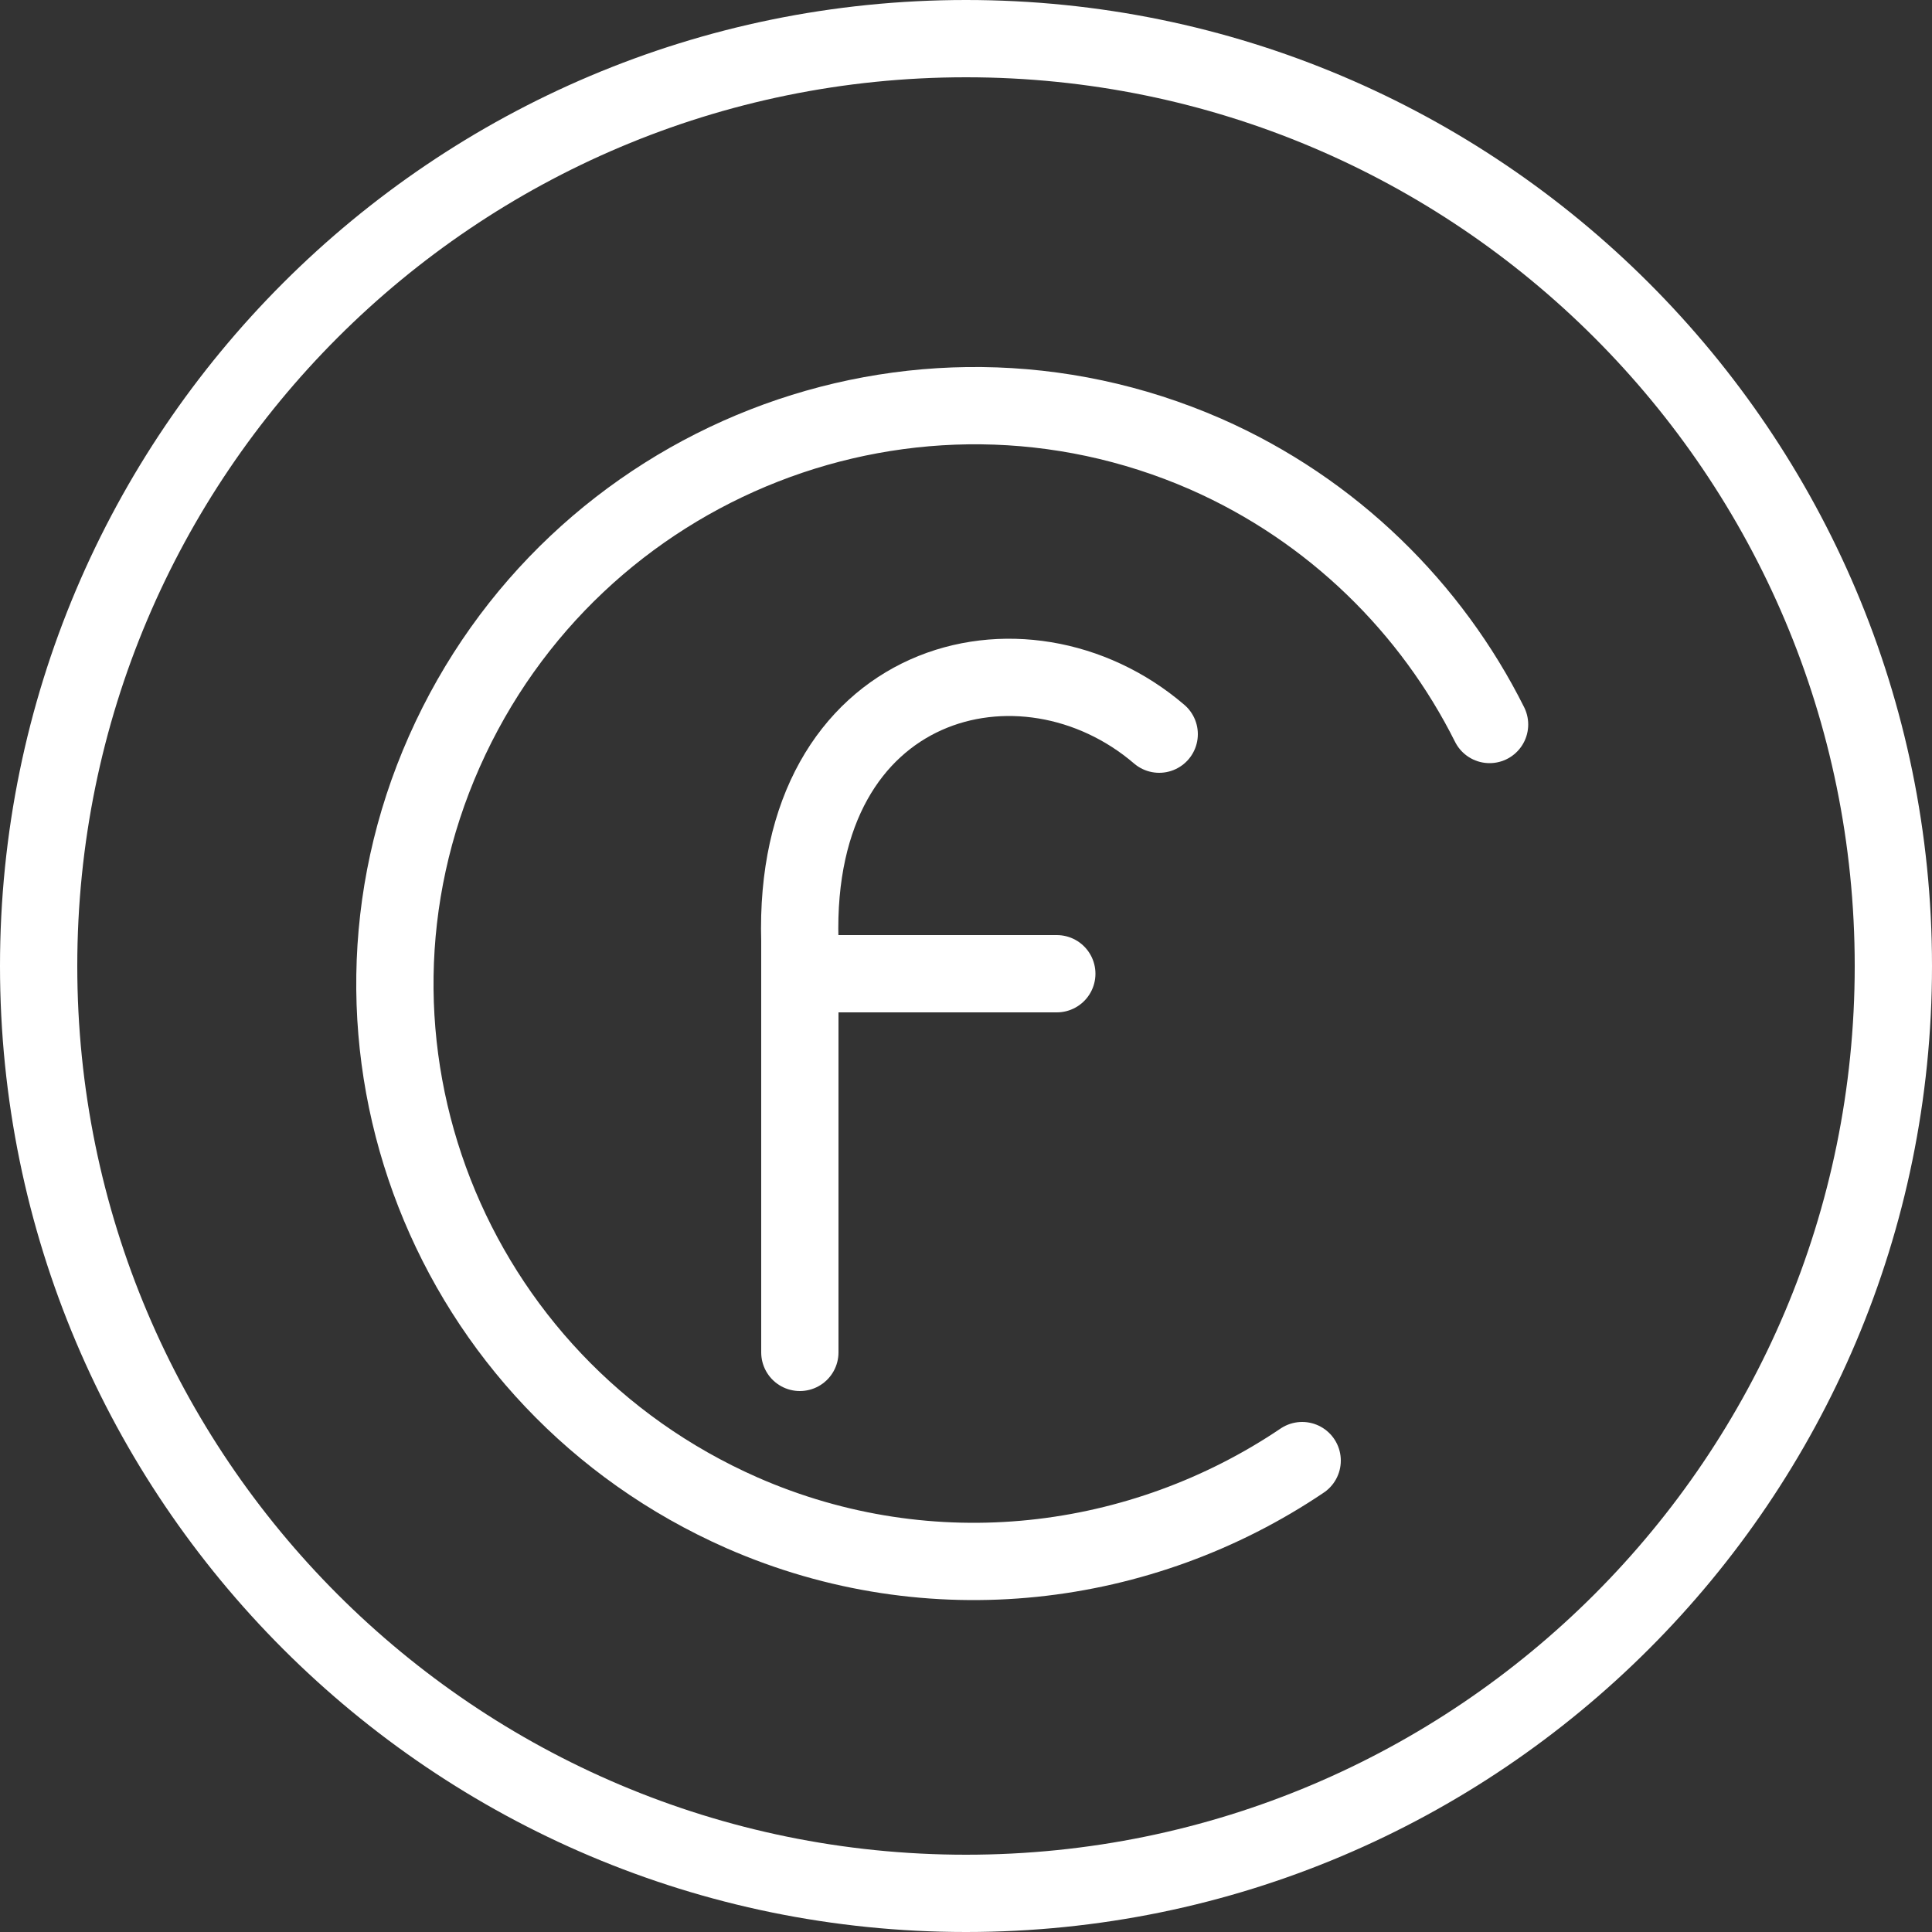 <?xml version="1.0" encoding="utf-8"?>
<!-- Generator: Adobe Illustrator 22.0.1, SVG Export Plug-In . SVG Version: 6.00 Build 0)  -->
<svg version="1.1" id="Layer_1" xmlns="http://www.w3.org/2000/svg" xmlns:xlink="http://www.w3.org/1999/xlink" x="0px" y="0px"
	 viewBox="0 0 100 100" style="enable-background:new 0 0 100 100;" xml:space="preserve">
<rect x="0" y="0" width="100" height="100" fill="#333333" stroke="none"/>
<style type="text/css">
	.st0{fill:none;stroke:#FFFFFF;stroke-width:5;stroke-miterlimit:10;}
	.st1{fill:#FFFFFF;}
	.st2{fill:none;stroke:#FFFFFF;stroke-width:4;stroke-miterlimit:10;}
	.st3{fill:none;stroke:#FFFFFF;stroke-width:5;stroke-linecap:round;stroke-miterlimit:10;}
	.st4{fill:none;stroke:#FFFFFF;stroke-width:7;stroke-linecap:round;stroke-miterlimit:10;}
	.st5{fill:none;stroke:#FFFFFF;stroke-width:7;stroke-linecap:round;stroke-linejoin:round;stroke-miterlimit:10;}
	.st6{fill:none;stroke:#FFFFFF;stroke-width:4;stroke-linecap:round;stroke-miterlimit:10;}
	.st7{fill:none;stroke:#231F20;stroke-width:5;stroke-miterlimit:10;}
	.st8{fill:#231F20;}
	.st9{fill:none;stroke:#231F20;stroke-width:4;stroke-miterlimit:10;}
	.st10{fill:none;stroke:#231F20;stroke-width:5;stroke-linecap:round;stroke-miterlimit:10;}
	.st11{fill:none;stroke:#231F20;stroke-width:7;stroke-linecap:round;stroke-miterlimit:10;}
	.st12{fill:none;stroke:#231F20;stroke-width:7;stroke-linecap:round;stroke-linejoin:round;stroke-miterlimit:10;}
	.st13{fill:none;stroke:#231F20;stroke-width:4;stroke-linecap:round;stroke-miterlimit:10;}
</style>
<g>
	<path class="st1" d="M50,4c25.4,0,46,20.6,46,46S75.4,96,50,96S4,75.4,4,50S24.6,4,50,4 M50,0C22.4,0,0,22.4,0,50s22.4,50,50,50
		s50-22.4,50-50S77.6,0,50,0L50,0z"/>
</g>
<path class="st6" d="M77.1,37.5c-3-6-8.1-11.1-14.7-14C47.3,16.9,29.7,23.8,23,38.9s0.2,32.7,15.4,39.4c9.8,4.3,20.7,2.9,29-2.7"/>
<path class="st6" d="M41.4,70V48.7C41,35,53,32,60,38"/>
<line class="st6" x1="54.7" y1="50.4" x2="41.4" y2="50.4"/>
</svg>

